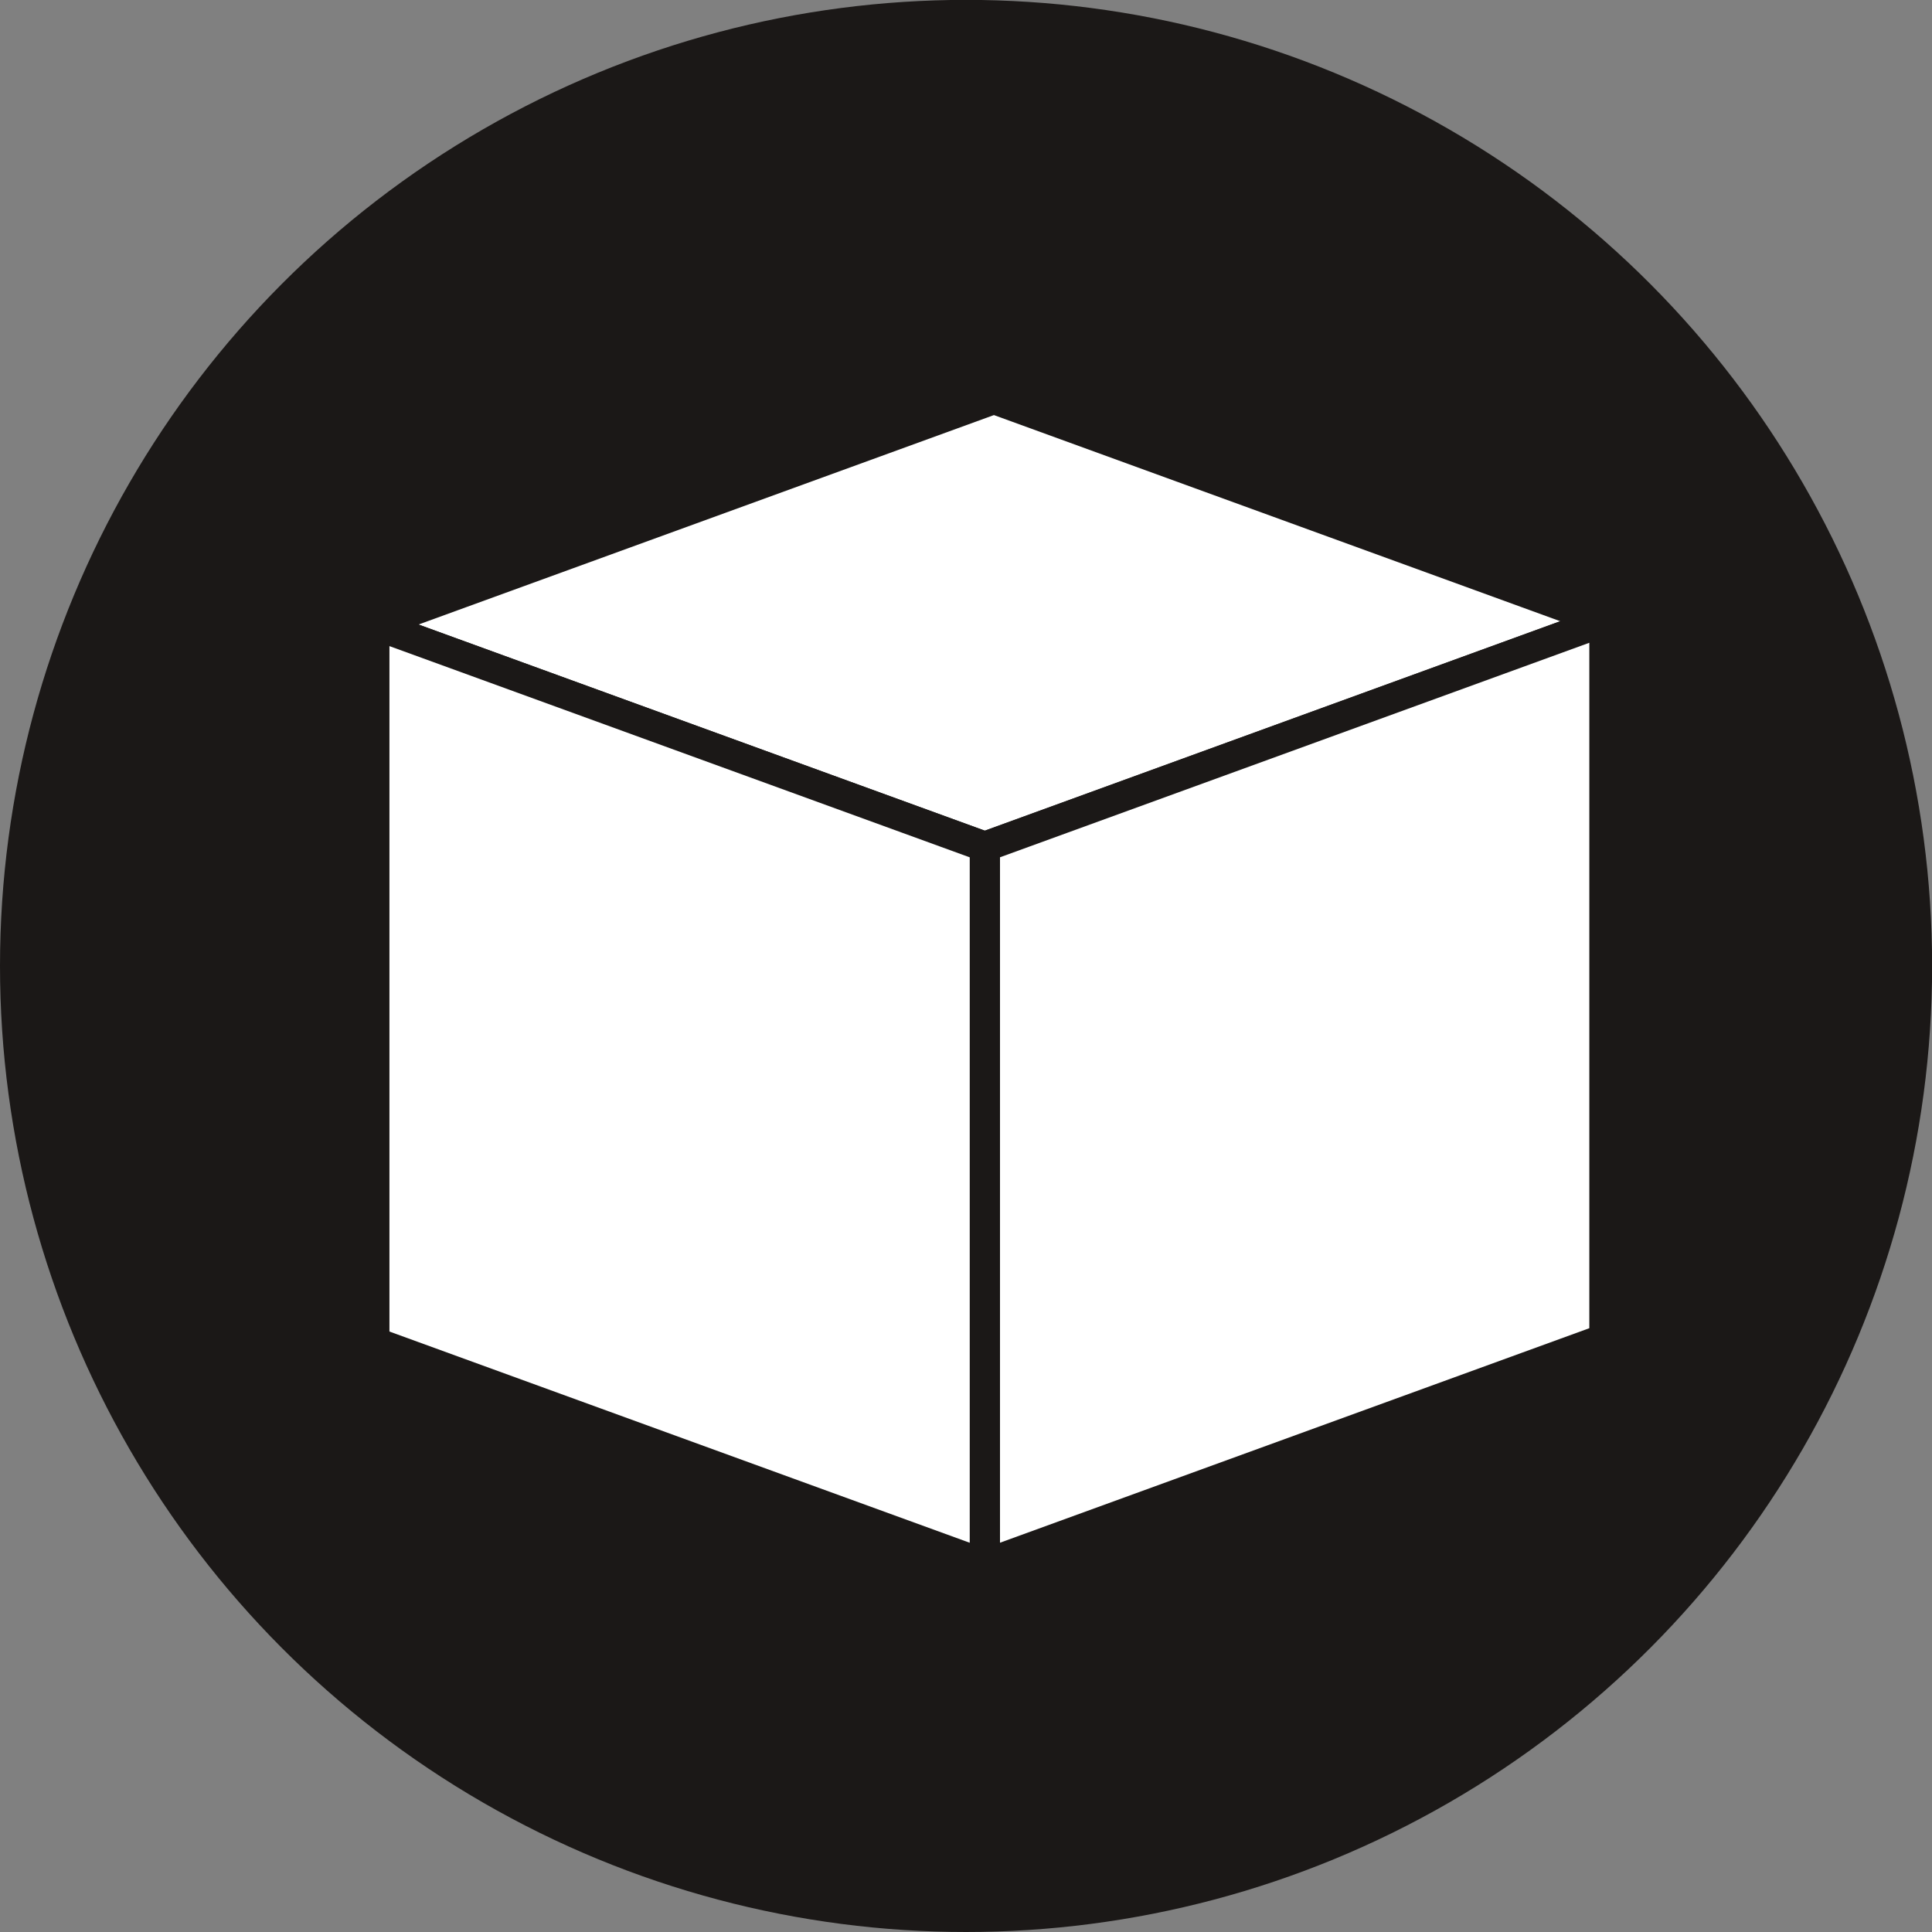 <?xml version="1.0" encoding="UTF-8" standalone="no"?>
<!-- Created with Inkscape (http://www.inkscape.org/) -->

<svg
   xmlns:dc="http://purl.org/dc/elements/1.1/"
   xmlns:cc="http://creativecommons.org/ns#"
   xmlns:rdf="http://www.w3.org/1999/02/22-rdf-syntax-ns#"
   xmlns:svg="http://www.w3.org/2000/svg"
   xmlns="http://www.w3.org/2000/svg"
   xmlns:sodipodi="http://sodipodi.sourceforge.net/DTD/sodipodi-0.dtd"
   xmlns:inkscape="http://www.inkscape.org/namespaces/inkscape"
   width="64"
   height="64"
   viewBox="0 0 16.933 16.933"
   version="1.1"
   id="svg1448"
   inkscape:version="0.92.3 (2405546, 2018-03-11)"
   sodipodi:docname="button_pypi.svg">
  <rect x="0" y="0" width="16.933" height="16.933" fill="#808080" stroke="none"/>
  <defs
     id="defs1442" />
  <sodipodi:namedview
     id="base"
     pagecolor="#ffffff"
     bordercolor="#666666"
     borderopacity="1.0"
     inkscape:pageopacity="0.0"
     inkscape:pageshadow="2"
     inkscape:zoom="5.6"
     inkscape:cx="-34.09355"
     inkscape:cy="52.205937"
     inkscape:document-units="px"
     inkscape:current-layer="g4506"
     showgrid="false"
     units="px"
     inkscape:window-width="1920"
     inkscape:window-height="990"
     inkscape:window-x="0"
     inkscape:window-y="25"
     inkscape:window-maximized="1" />
  <g
     inkscape:label="Layer 1"
     inkscape:groupmode="layer"
     id="layer1"
     transform="translate(0,-280.067)">
    <circle
       style="fill:#1b1817;fill-opacity:1;stroke-width:0.869"
       id="path1993"
       cx="8.467"
       cy="288.533"
       r="8.467" />
    <g
       id="g4506"
       transform="matrix(0.344,0,0,0.344,-224.02,131.031)"
       inkscape:export-xdpi="98.922112"
       inkscape:export-ydpi="98.922112">
      <path
         style="fill:#ffffff;fill-opacity:1;stroke:#1b1817;stroke-width:0.77;stroke-linejoin:bevel;stroke-miterlimit:4;stroke-dasharray:none;stroke-opacity:1"
         inkscape:connector-curvature="0"
         id="path5201-0-9"
         stroke-miterlimit="4"
         d="m 660.758,449.156 15.555,5.662 15.786,-5.746 -15.555,-5.662 z" />
      <path
         style="fill:#ffffff;fill-opacity:1;stroke:#1b1817;stroke-width:0.77;stroke-linejoin:bevel;stroke-miterlimit:4;stroke-dasharray:none;stroke-opacity:1"
         inkscape:connector-curvature="0"
         id="path5203-3-8"
         stroke-miterlimit="4"
         d="m 676.313,454.817 v 18.283 l 15.786,-5.746 v -18.283 z" />
      <path
         style="fill:#ffffff;fill-opacity:1;stroke:#1b1817;stroke-width:0.77;stroke-linejoin:bevel;stroke-miterlimit:4;stroke-dasharray:none;stroke-opacity:1"
         inkscape:connector-curvature="0"
         id="path5205-3-0"
         stroke-miterlimit="4"
         d="m 660.758,449.156 15.555,5.662 v 18.283 l -15.555,-5.662 z" />
    </g>
  </g>
</svg>
